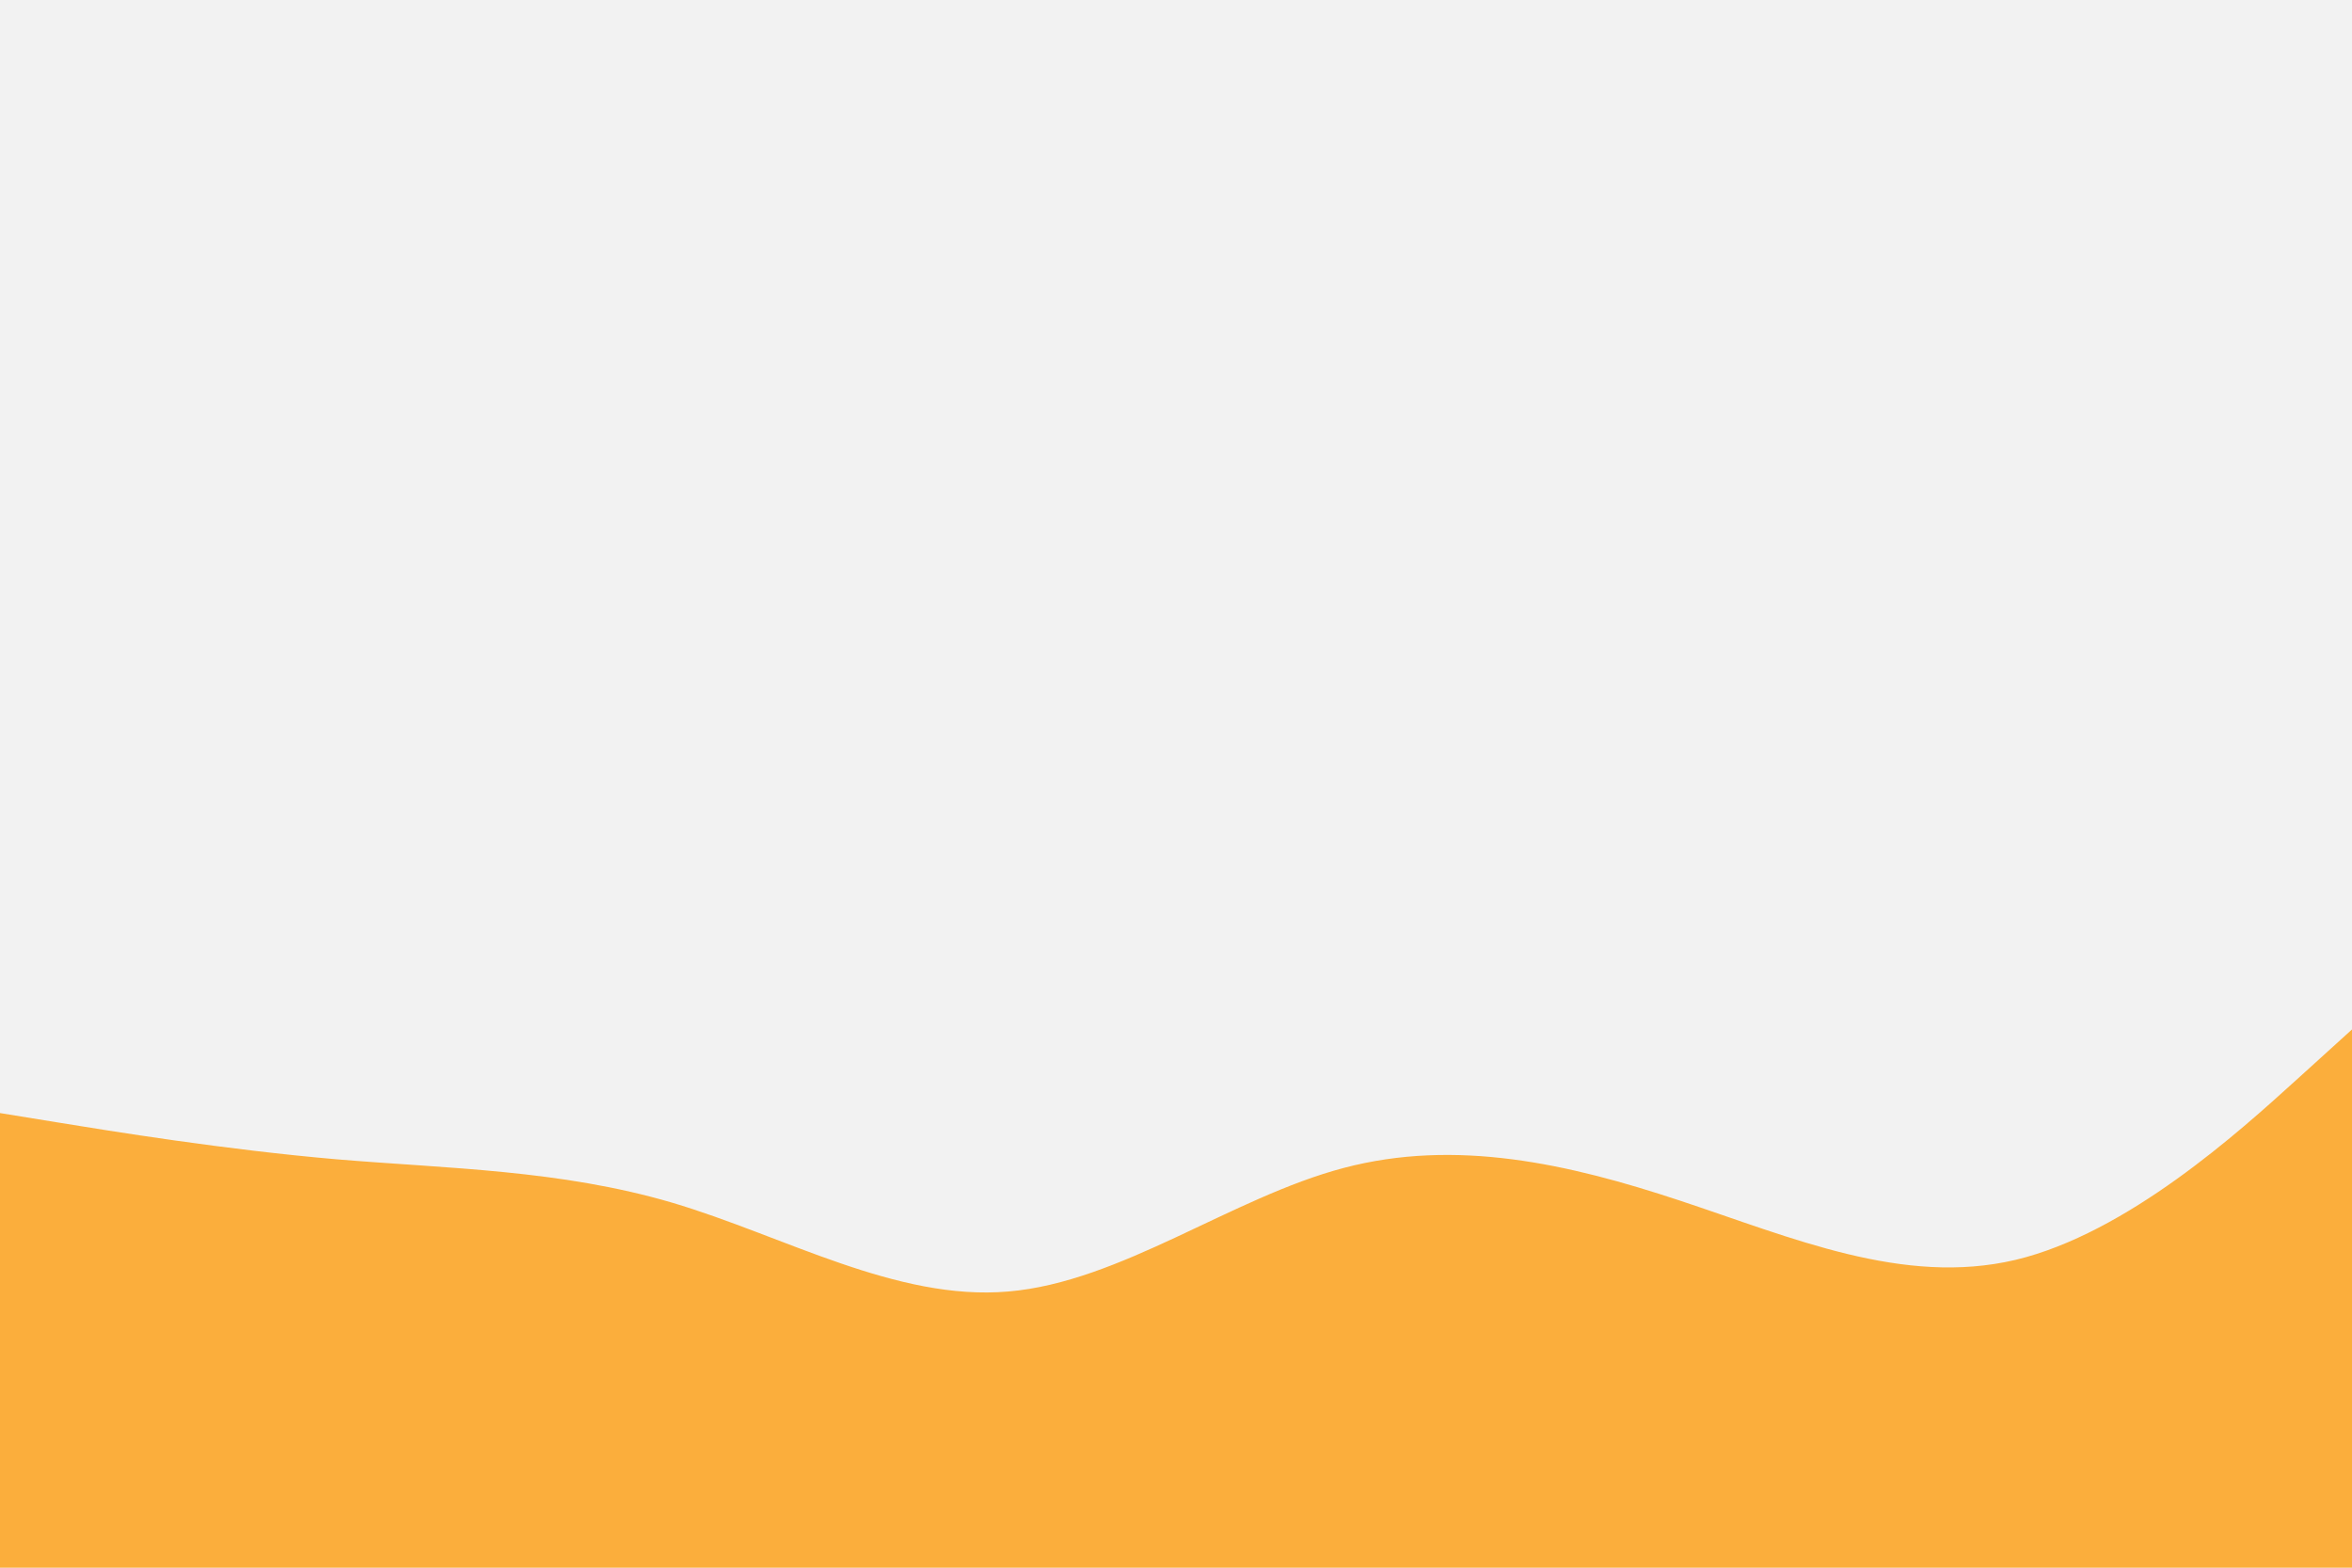 <svg id="visual" viewBox="0 0 900 600" width="900" height="600" xmlns="http://www.w3.org/2000/svg" xmlns:xlink="http://www.w3.org/1999/xlink" version="1.1"><rect x="0" y="0" width="900" height="600" fill="#f2f2f2"></rect><path d="M0 426L21.5 429.5C43 433 86 440 128.8 443.7C171.7 447.3 214.3 447.7 257.2 460.3C300 473 343 498 385.8 494.3C428.7 490.7 471.3 458.3 514.2 447C557 435.7 600 445.3 642.8 459.5C685.7 473.7 728.3 492.3 771.2 482.2C814 472 857 433 878.5 413.5L900 394L900 601L878.5 601C857 601 814 601 771.2 601C728.3 601 685.7 601 642.8 601C600 601 557 601 514.2 601C471.3 601 428.7 601 385.8 601C343 601 300 601 257.2 601C214.3 601 171.7 601 128.8 601C86 601 43 601 21.5 601L0 601Z" fill="#FBAE3C" stroke-linecap="round" stroke-linejoin="miter"></path></svg>